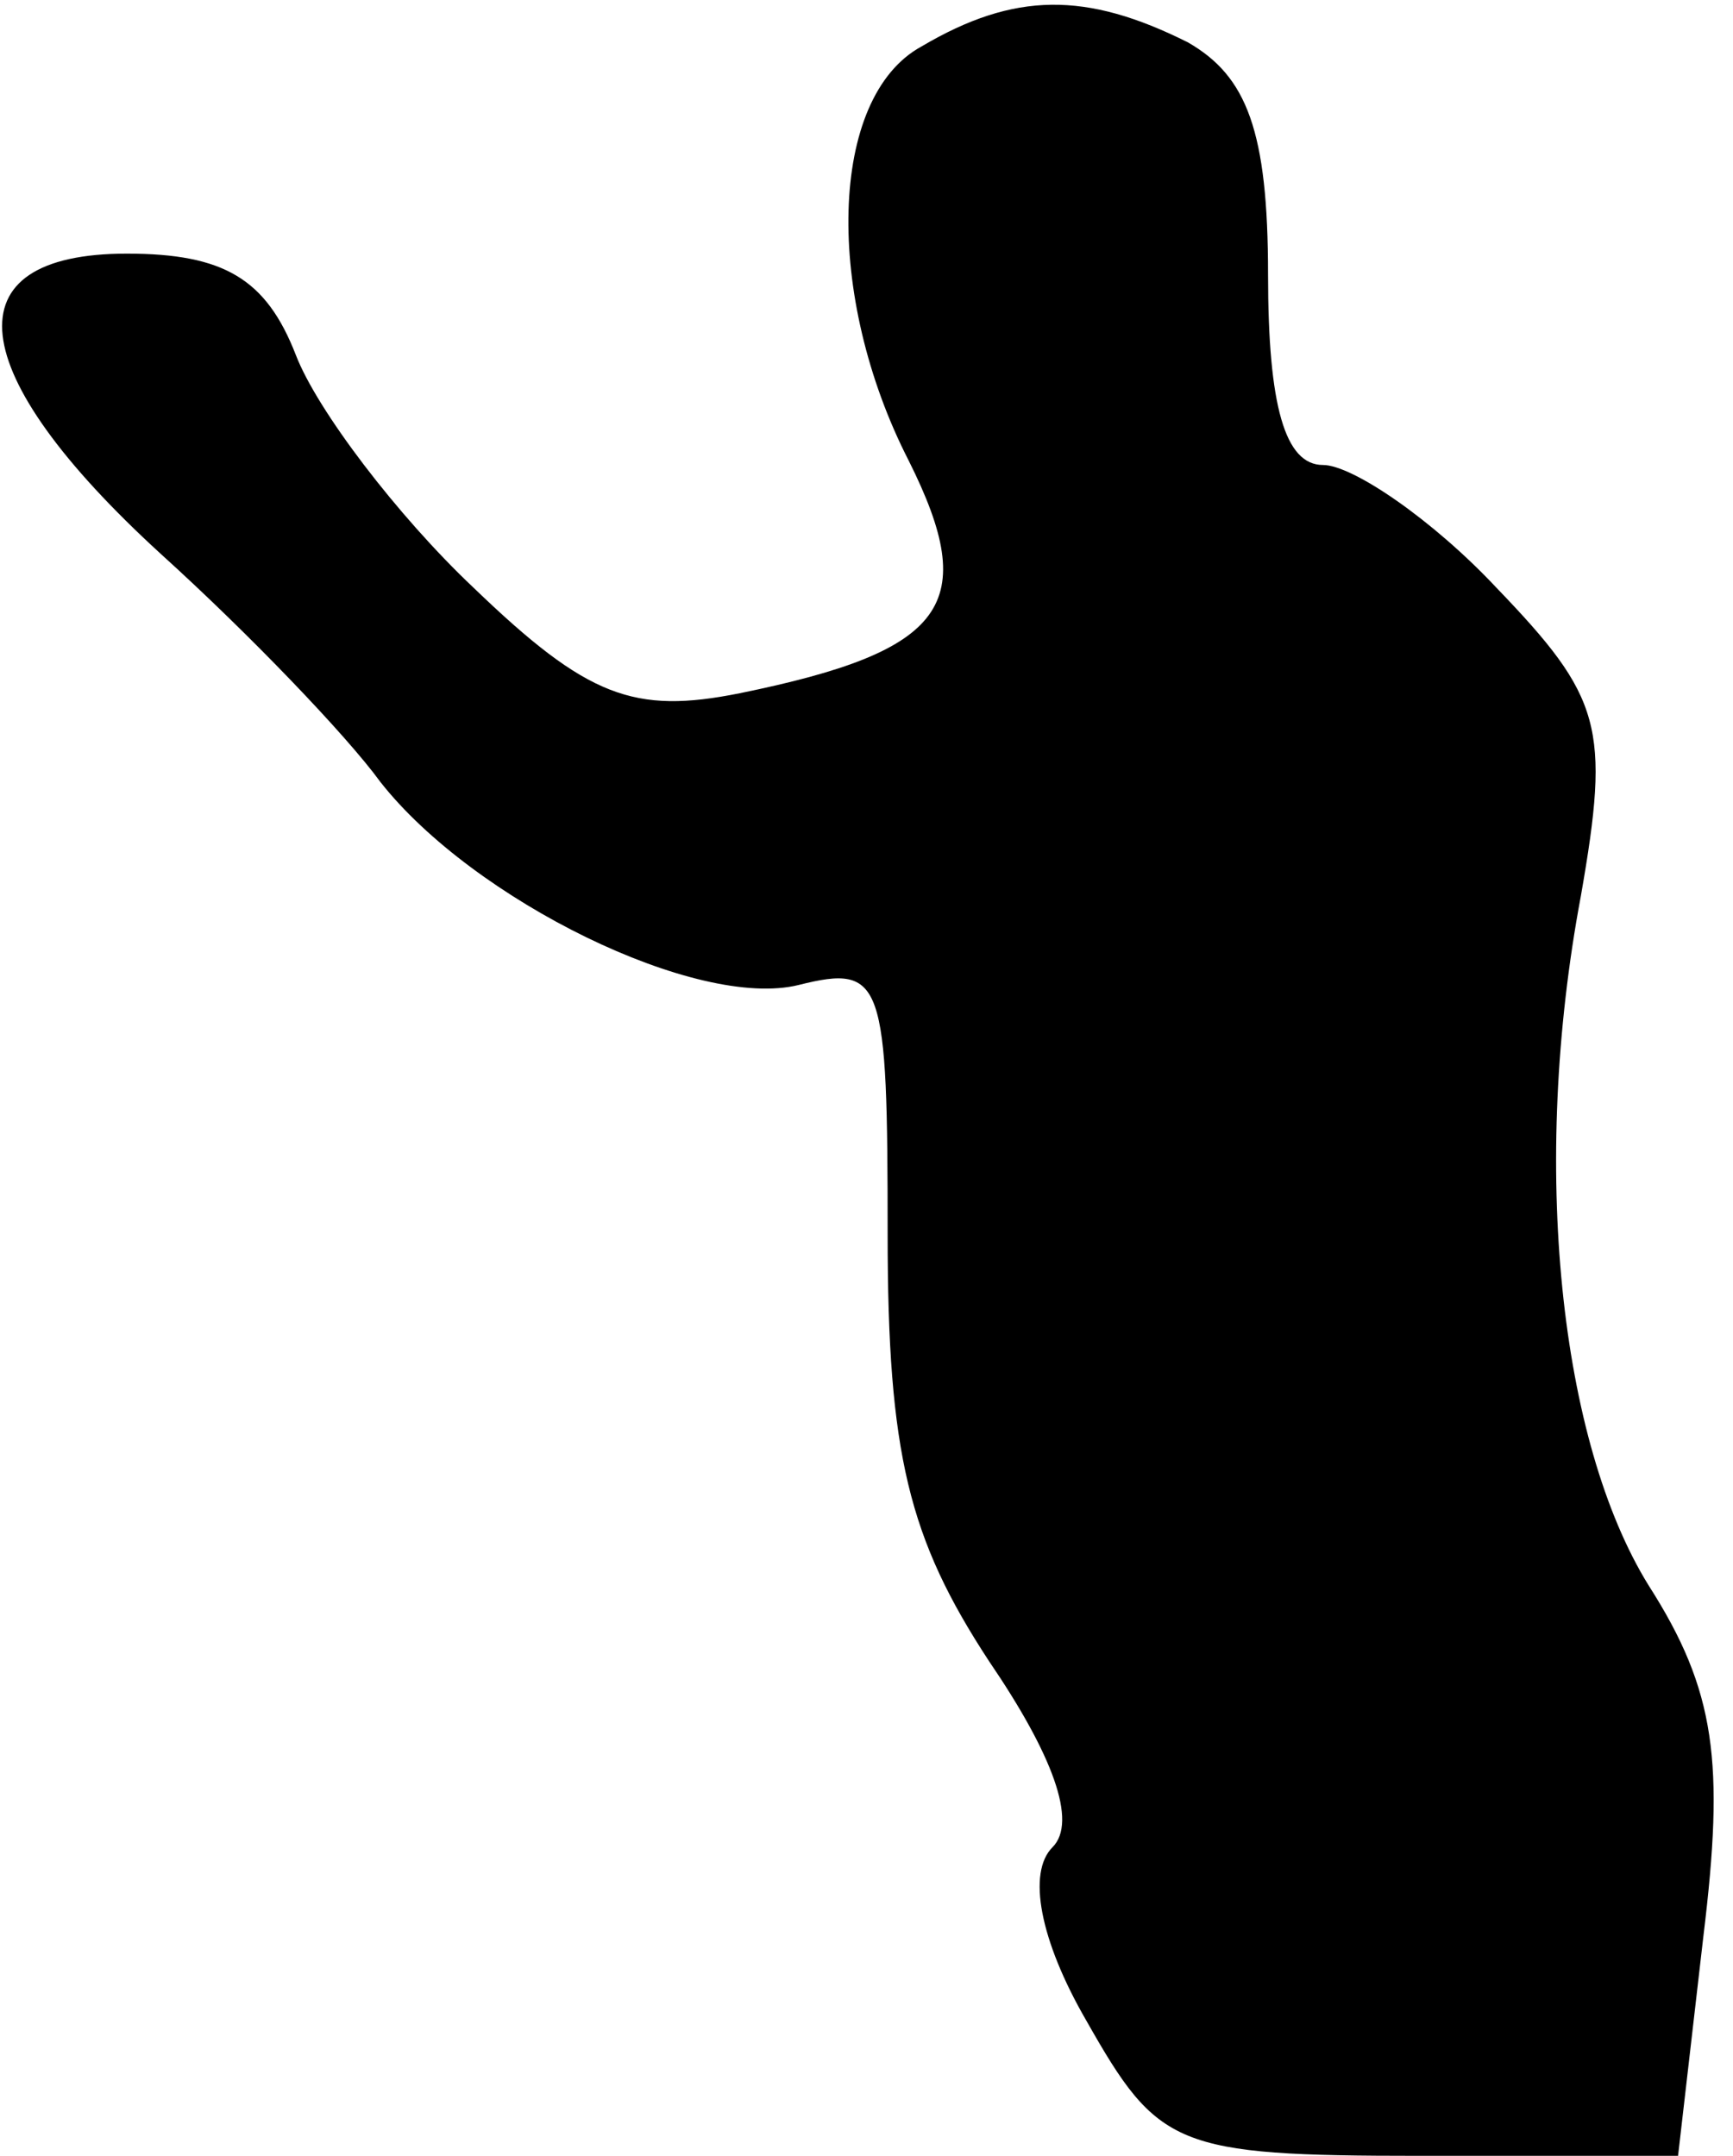 <?xml version="1.0" standalone="no"?>
<!DOCTYPE svg PUBLIC "-//W3C//DTD SVG 20010904//EN"
 "http://www.w3.org/TR/2001/REC-SVG-20010904/DTD/svg10.dtd">
<svg version="1.0" xmlns="http://www.w3.org/2000/svg"
 width="41pt" height="51pt" viewBox="0 0 41 51"
 preserveAspectRatio="xMidYMid meet">
<g transform="translate(0,51) scale(0.1,-0.1)"
fill="#000000" stroke="none">
<path fill="#000000" stroke="none" d="M218 499 c-22 -12 -23 -59 -3 -98 17
-34 9 -45 -40 -55 -25 -5 -36 -1 -63 25 -18 17 -37 42 -42 55 -7 18 -17 24
-40 24 -42 0 -39 -28 8 -71 21 -19 44 -43 52 -54 22 -28 75 -54 99 -48 20 5
21 1 21 -59 0 -52 5 -72 24 -101 15 -22 21 -38 15 -44 -6 -6 -3 -22 8 -41 17
-30 21 -32 79 -32 l61 0 6 52 c5 41 3 58 -13 83 -21 34 -28 99 -16 163 7 40 5
47 -20 73 -15 16 -34 29 -41 29 -9 0 -13 14 -13 45 0 34 -5 47 -19 55 -24 12
-41 12 -63 -1z"/>
</g>
</svg>
